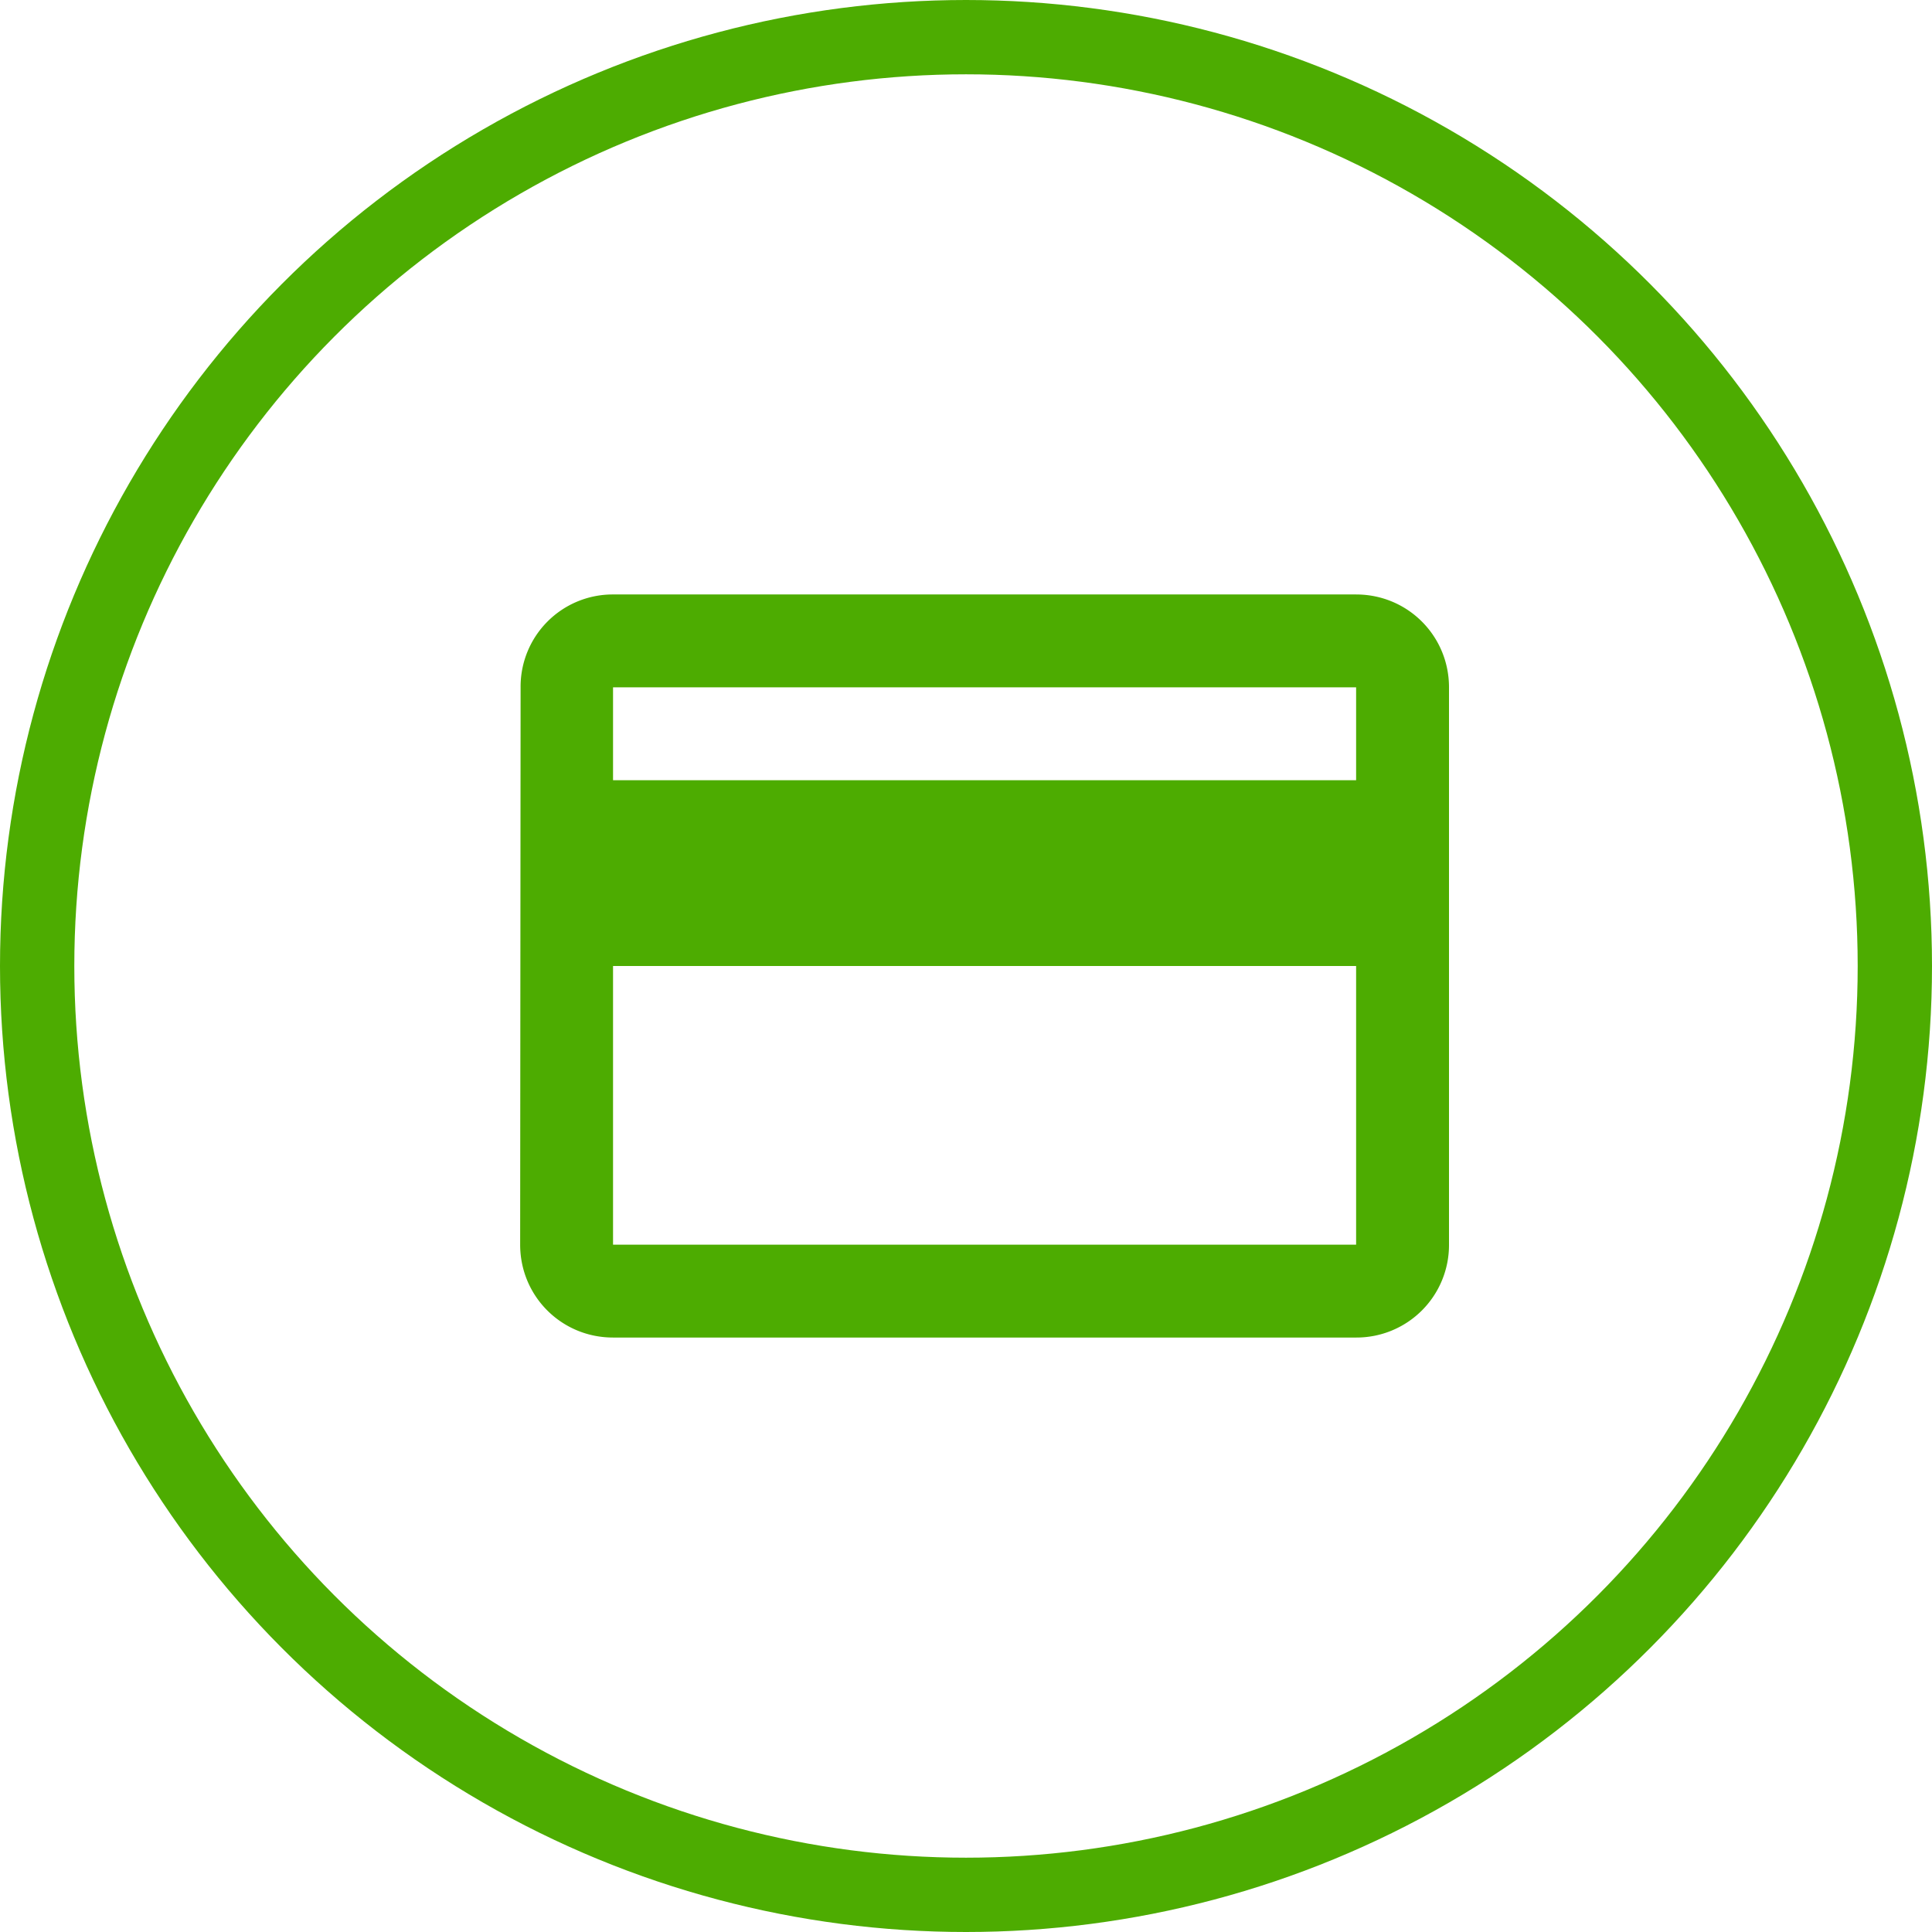 <svg width="52" height="52" viewBox="0 0 52 52" fill="none" xmlns="http://www.w3.org/2000/svg"><circle cx="26" cy="26" r="25" stroke="#4DAC01" stroke-width="2"/><path d="M36.5 16h-20a2.48 2.48 0 0 0-2.488 2.5L14 33.5c0 1.388 1.113 2.5 2.5 2.5h20a2.49 2.49 0 0 0 2.5-2.5v-15c0-1.387-1.112-2.5-2.5-2.5zm0 17.5h-20V26h20v7.5zm0-12.5h-20v-2.5h20V21z" fill="#4DAC01"/></svg>